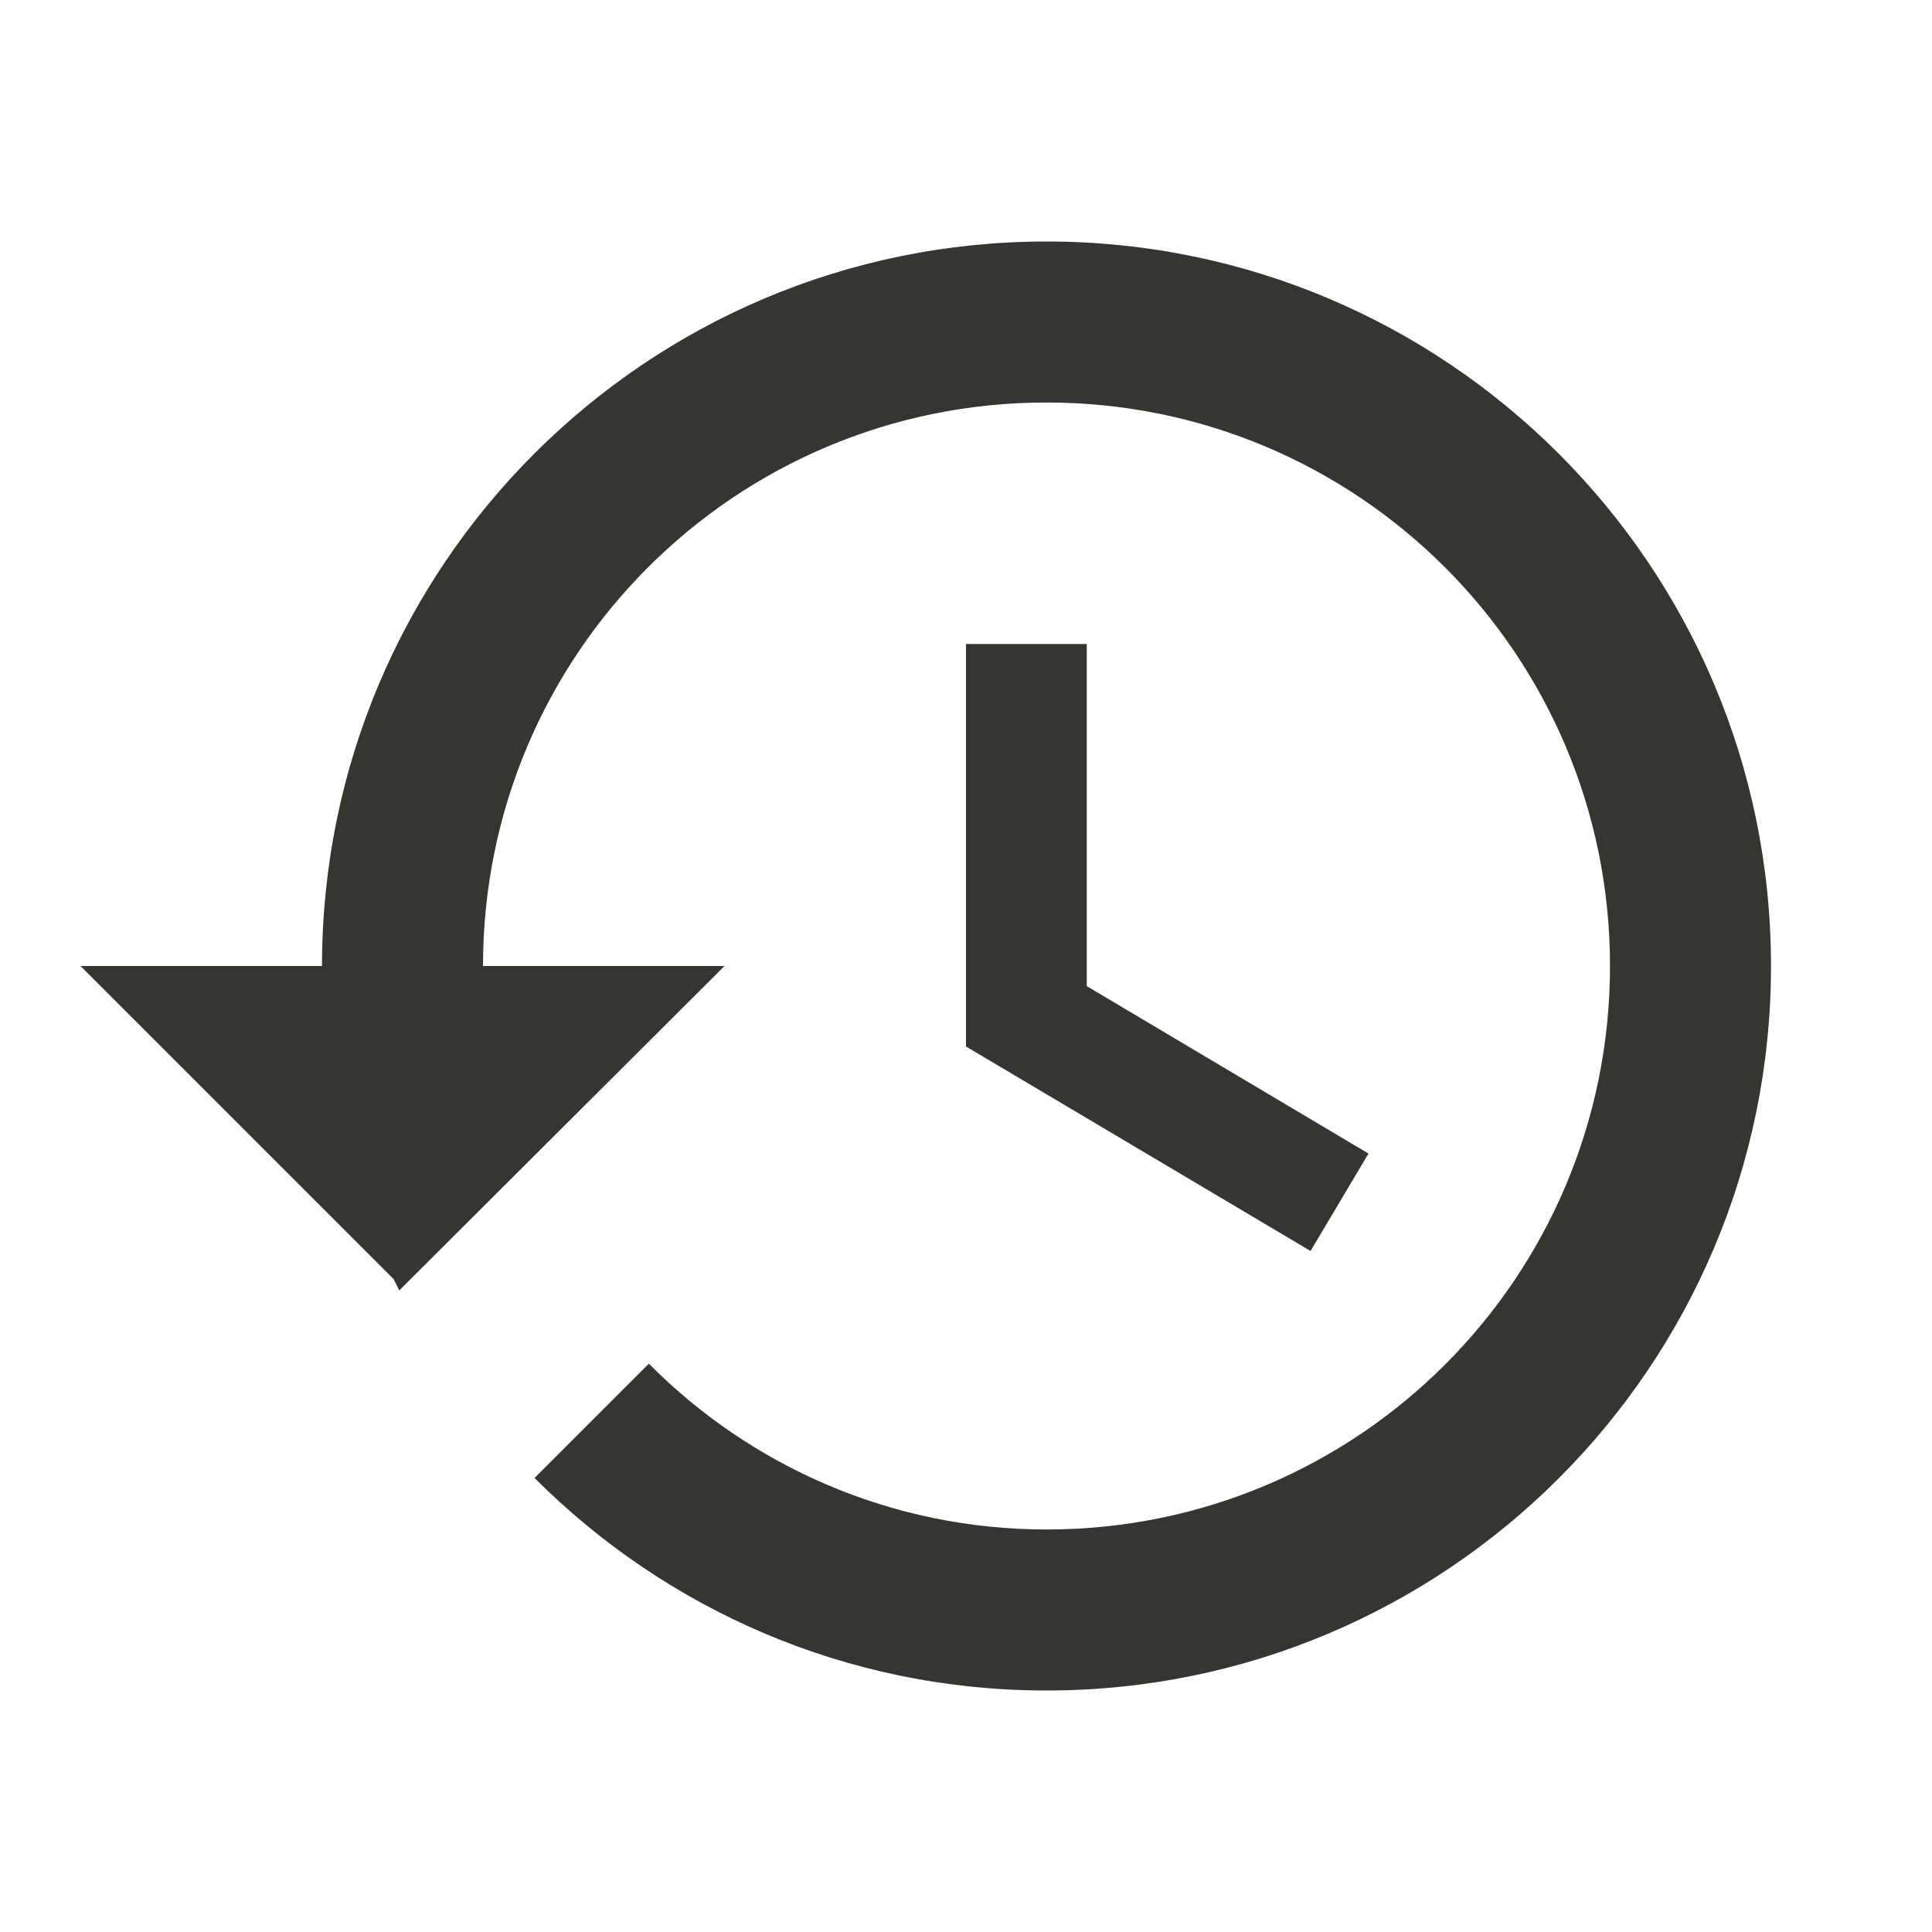 <!-- Generated by IcoMoon.io -->
<svg version="1.1" xmlns="http://www.w3.org/2000/svg" width="280" height="280" viewBox="0 0 280 280">
<title>mt-history</title>
<path fill="#37352f" d="M151.667 35c-57.983 0-105 47.017-105 105h-35l45.383 45.383 0.817 1.633 47.133-47.017h-35c0-45.15 36.517-81.667 81.667-81.667s81.667 36.517 81.667 81.667c0 45.15-36.517 81.667-81.667 81.667-22.517 0-42.933-9.217-57.633-24.033l-16.567 16.567c19.017 19.017 45.15 30.8 74.2 30.8 57.983 0 105-47.017 105-105s-47.017-105-105-105v0zM140 93.333v58.333l49.933 29.633 8.4-14.117-40.833-24.267v-49.583h-17.5z"></path>
</svg>
